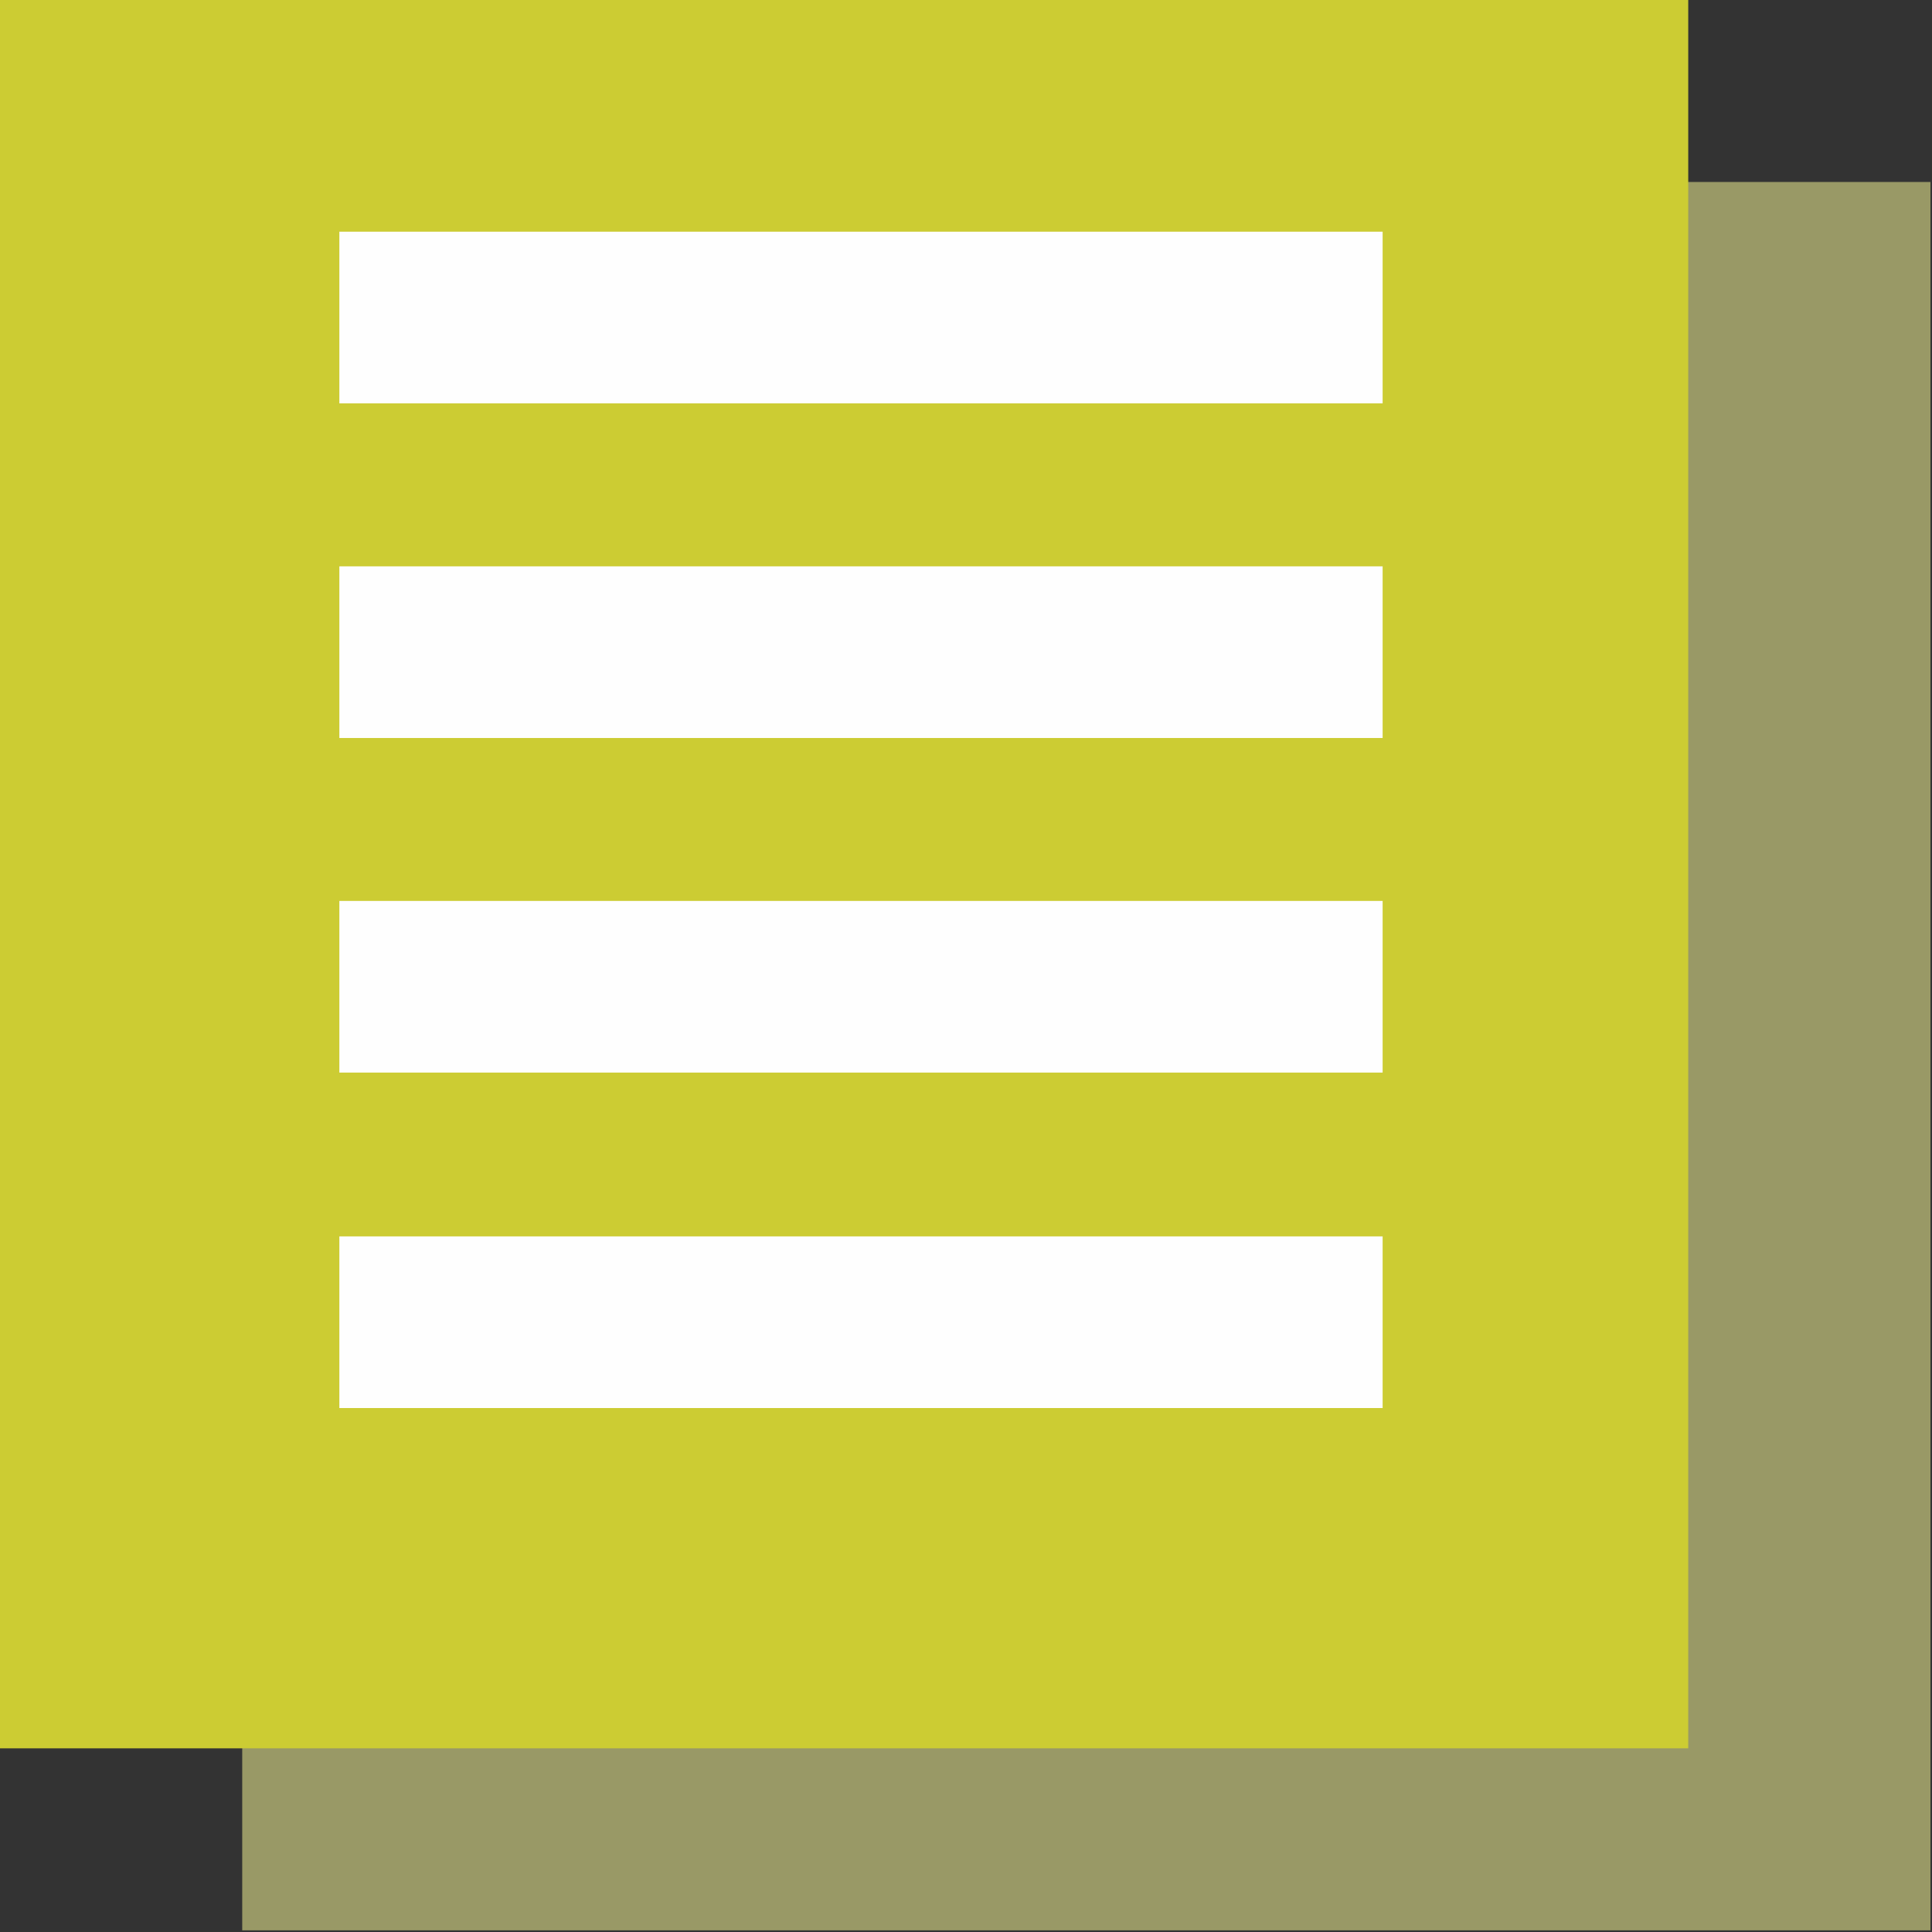 <?xml version='1.0' encoding='UTF-8' standalone='no'?>
<svg xmlns:rdf="http://www.w3.org/1999/02/22-rdf-syntax-ns#" width="16" xmlns="http://www.w3.org/2000/svg" xmlns:cc="http://creativecommons.org/ns#" version="1.2" height="16" xmlns:inkscape="http://www.inkscape.org/namespaces/inkscape" xmlns:atv="http://webmi.atvise.com/2007/svgext" xmlns:xlink="http://www.w3.org/1999/xlink" xmlns:dc="http://purl.org/dc/elements/1.1/" xmlns:svg="http://www.w3.org/2000/svg" xmlns:sodipodi="http://sodipodi.sourceforge.net/DTD/sodipodi-0.dtd">
 <rect width="100%" height="100%" fill="#333333" stroke="none"/>
 <defs/>
 <g transform="matrix(0.644,0,0,0.516,0,0)" atv:refpy="8" atv:refpx="8" id="id_1">
  <g transform="translate(1.829,3.395)" inkscape:groupmode="layer" atv:refpy="15.491" inkscape:label="Слой 1" atv:refpx="12.412" id="layer1">
   <rect class="fil0 str0" width="20.66" x="1.811" y="0.051" height="27.01" atv:refpy="13.556" stroke="#999966" atv:refpx="12.141" id="rect39" fill="#999966" style="text-rendering:geometricPrecision;fill-rule:evenodd;clip-rule:evenodd;image-rendering:optimizeQuality;shape-rendering:geometricPrecision" stroke-width="1.05"/>
   <rect class="fil1 str1" width="20.66" x="-1.304" y="-2.87" height="27.01" atv:refpy="10.635" stroke="#cccc33" atv:refpx="9.026" id="rect41" fill="#cccc33" style="text-rendering:geometricPrecision;fill-rule:evenodd;clip-rule:evenodd;image-rendering:optimizeQuality;shape-rendering:geometricPrecision" stroke-width="1.05"/>
   <line class="fil2 str2" y1="1.701" atv:refpy="2.201" x2="15.951" y2="1.701" stroke="#fefefe" atv:refpx="9.243" id="line43" x1="2.535" fill="none" style="text-rendering:geometricPrecision;fill-rule:evenodd;clip-rule:evenodd;image-rendering:optimizeQuality;shape-rendering:geometricPrecision" stroke-width="2.755"/>
   <line class="fil2 str2" y1="7.072" atv:refpy="7.572" x2="15.951" y2="7.072" stroke="#fefefe" atv:refpx="9.243" id="line45" x1="2.535" fill="none" style="text-rendering:geometricPrecision;fill-rule:evenodd;clip-rule:evenodd;image-rendering:optimizeQuality;shape-rendering:geometricPrecision" stroke-width="2.755"/>
   <line class="fil2 str2" y1="12.442" atv:refpy="12.942" x2="15.951" y2="12.442" stroke="#fefefe" atv:refpx="9.243" id="line47" x1="2.535" fill="none" style="text-rendering:geometricPrecision;fill-rule:evenodd;clip-rule:evenodd;image-rendering:optimizeQuality;shape-rendering:geometricPrecision" stroke-width="2.755"/>
   <line class="fil2 str2" y1="17.826" atv:refpy="18.326" x2="15.951" y2="17.826" stroke="#fefefe" atv:refpx="9.243" id="line49" x1="2.535" fill="none" style="text-rendering:geometricPrecision;fill-rule:evenodd;clip-rule:evenodd;image-rendering:optimizeQuality;shape-rendering:geometricPrecision" stroke-width="2.755"/>
  </g>
 </g>
</svg>
